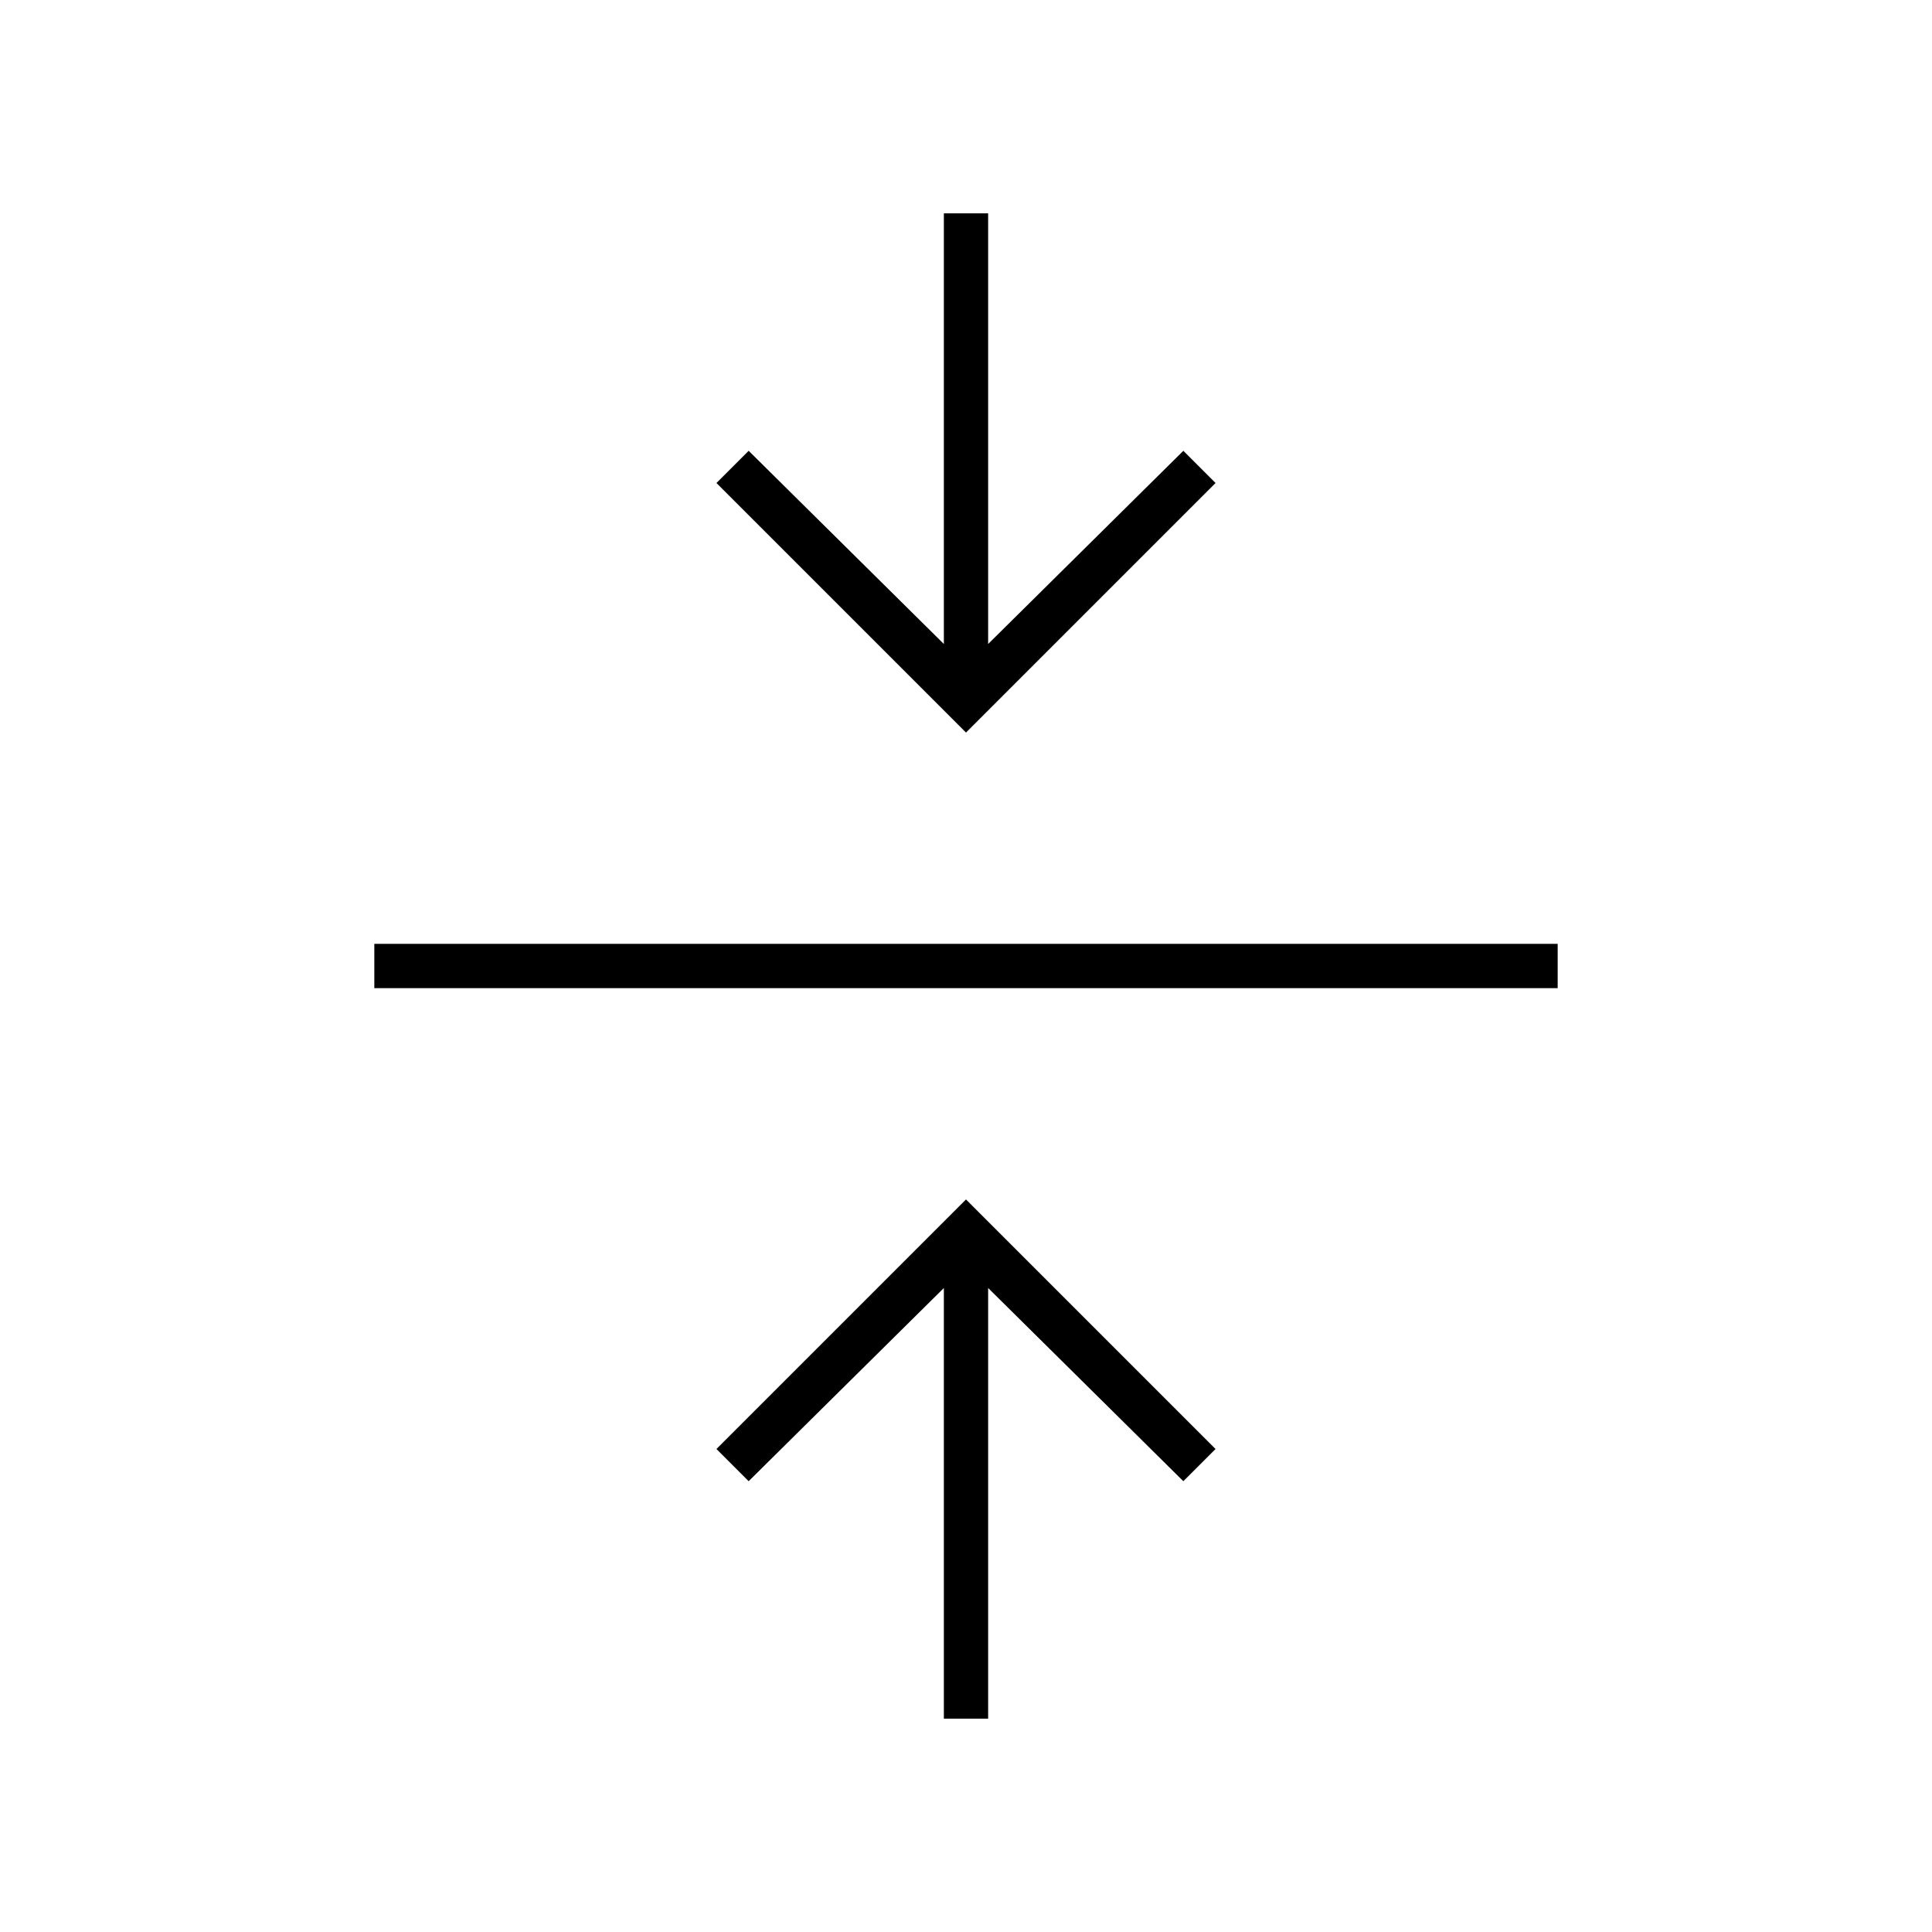 <svg xmlns="http://www.w3.org/2000/svg" height="48" width="48"><path d="M23.45 42.7V32L18.6 36.8L17.8 36L24 29.8L30.2 36L29.4 36.8L24.55 32V42.7ZM9.3 24.55V23.45H38.7V24.55ZM24 18.2 17.8 12 18.6 11.2 23.45 16V5.3H24.55V16L29.4 11.2L30.2 12Z"/></svg>